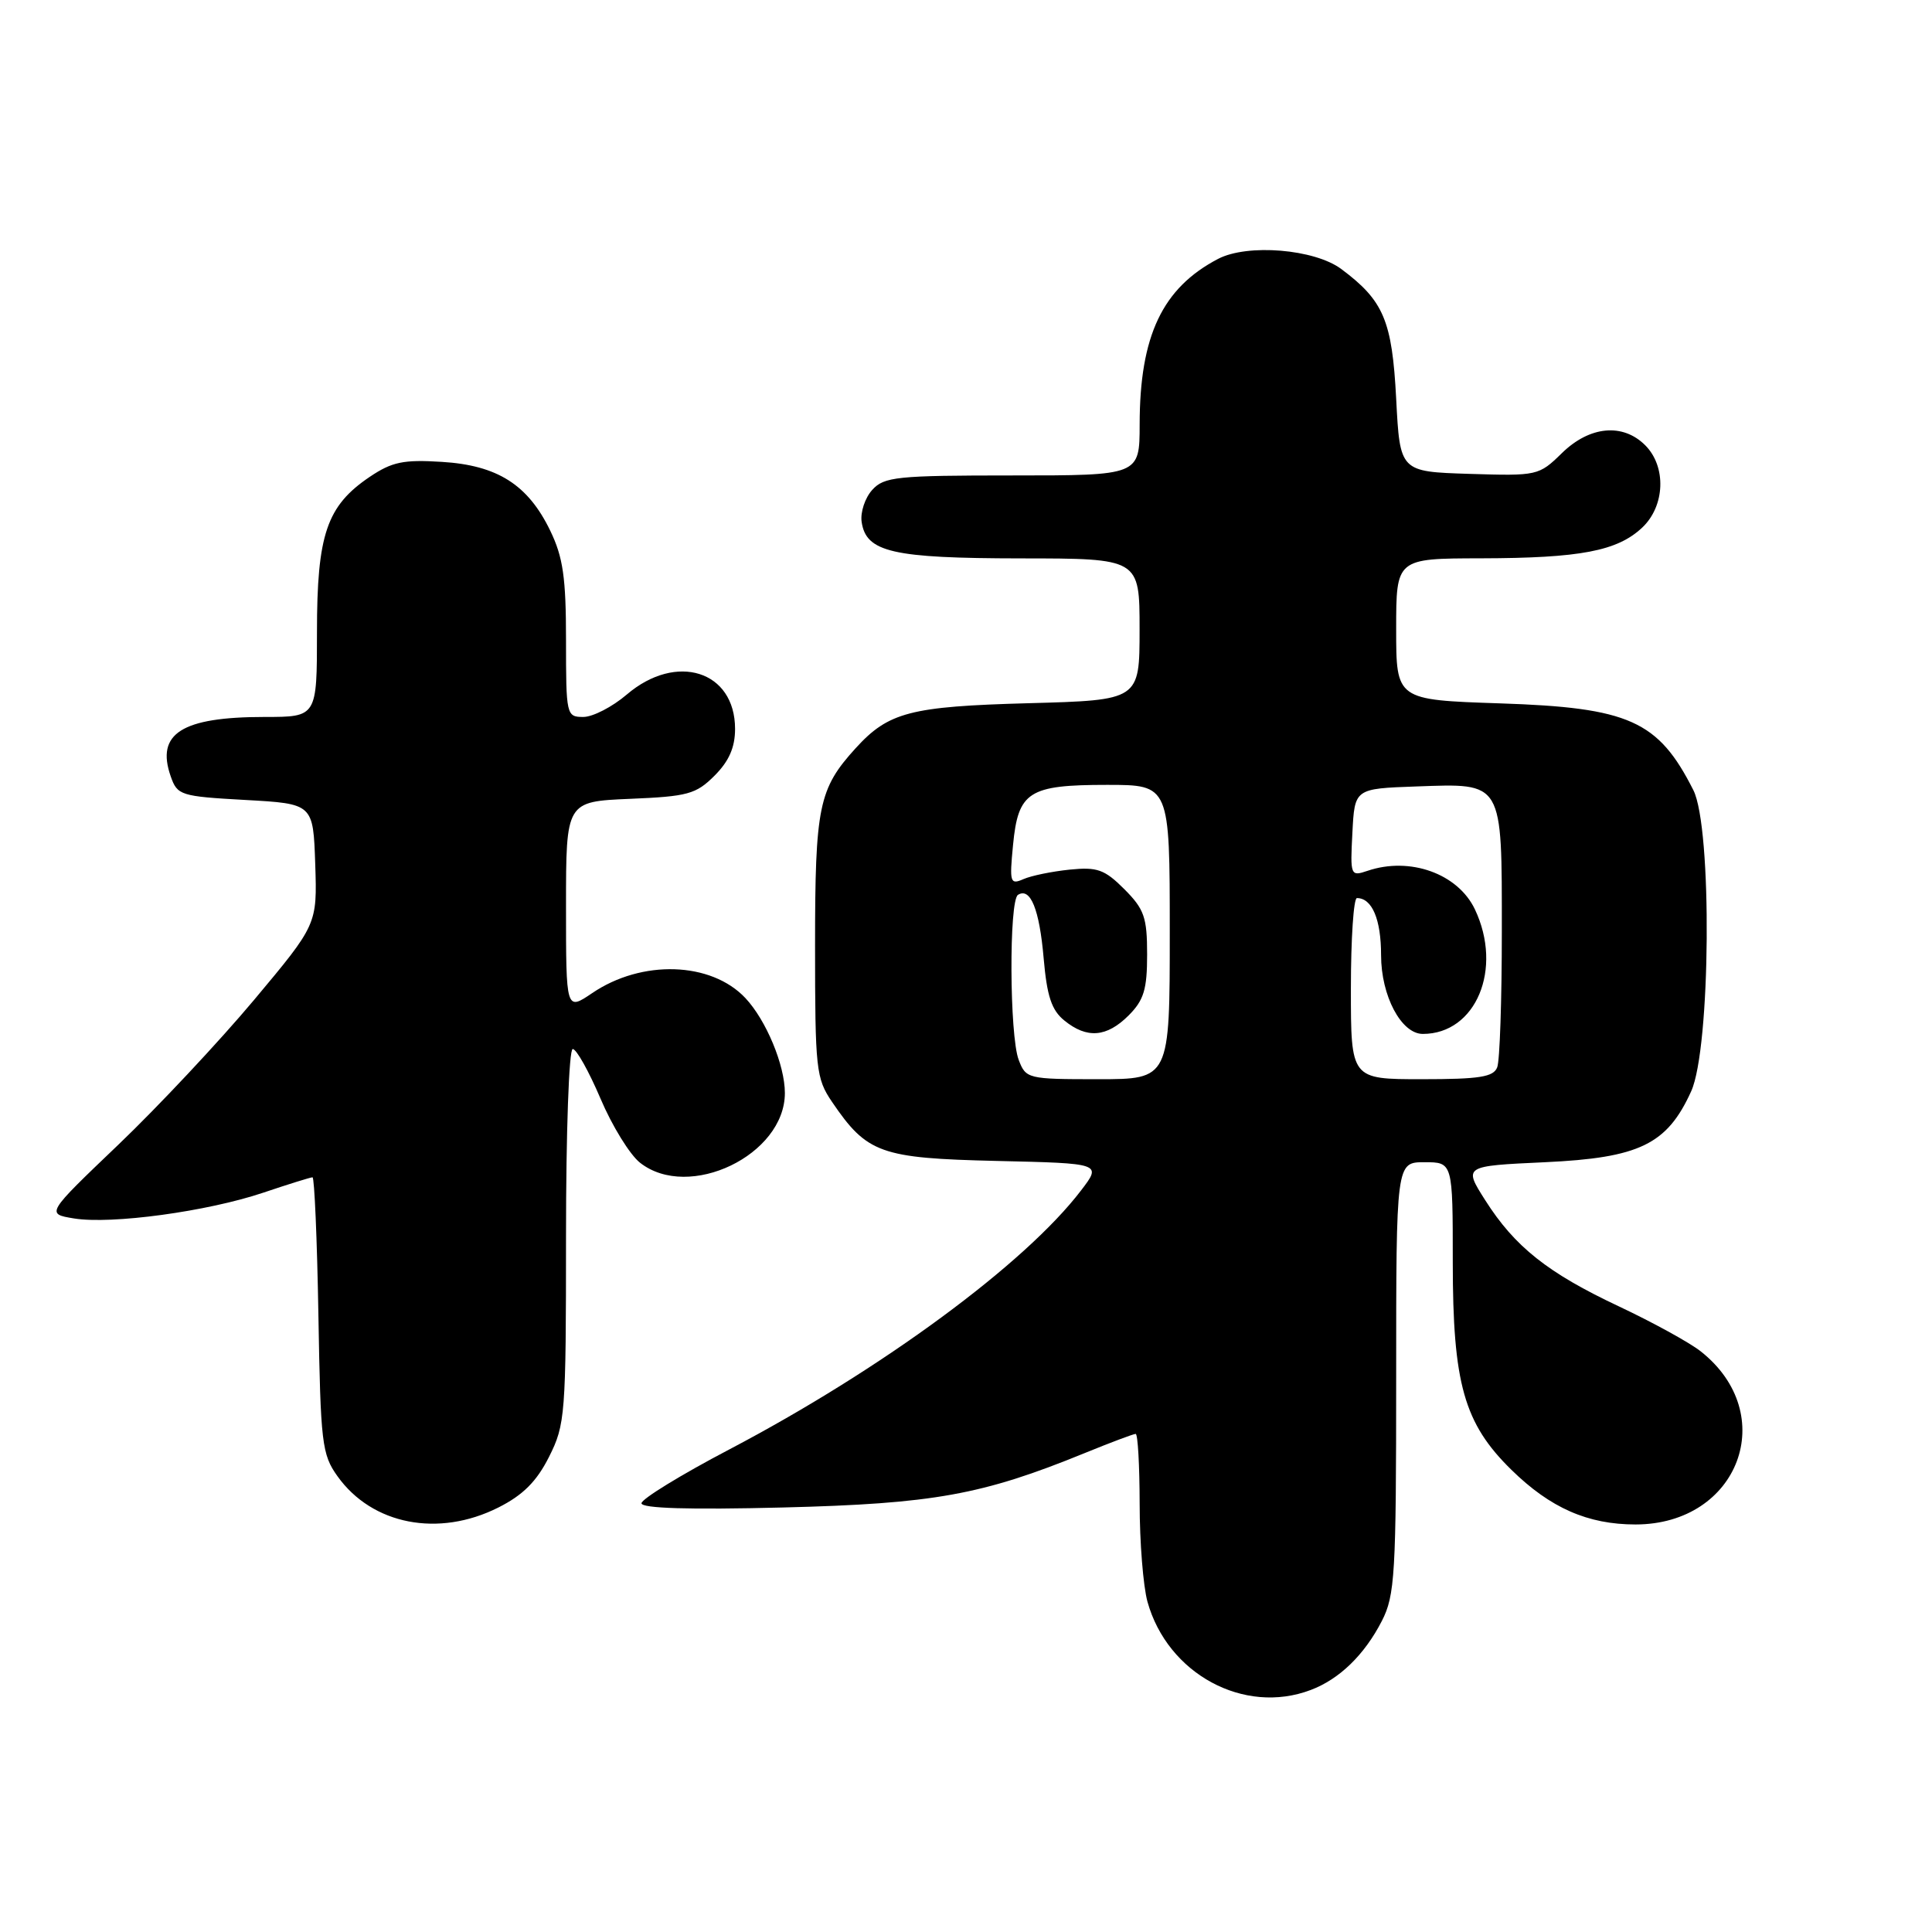<?xml version="1.0" encoding="UTF-8" standalone="no"?>
<!DOCTYPE svg PUBLIC "-//W3C//DTD SVG 1.1//EN" "http://www.w3.org/Graphics/SVG/1.1/DTD/svg11.dtd" >
<svg xmlns="http://www.w3.org/2000/svg" xmlns:xlink="http://www.w3.org/1999/xlink" version="1.1" viewBox="0 0 256 256">
 <g >
 <path fill="currentColor"
d=" M 173.68 223.93 C 177.48 222.50 180.80 219.27 183.10 214.79 C 184.84 211.40 185.00 208.63 185.00 182.54 C 185.00 154.00 185.00 154.00 188.75 154.00 C 192.50 154.00 192.50 154.00 192.50 167.25 C 192.50 183.35 193.99 188.61 200.27 194.76 C 205.43 199.82 210.40 202.00 216.72 202.00 C 230.42 201.99 235.91 187.37 225.34 179.05 C 223.85 177.88 219.00 175.22 214.57 173.13 C 205.08 168.67 200.72 165.21 196.79 159.02 C 193.92 154.50 193.92 154.50 204.71 154.00 C 217.23 153.42 220.90 151.64 224.09 144.60 C 226.68 138.90 226.89 109.67 224.38 104.70 C 219.73 95.49 215.88 93.76 198.75 93.20 C 185.00 92.74 185.00 92.74 185.00 83.37 C 185.00 74.00 185.00 74.00 196.25 73.98 C 209.40 73.95 214.29 73.02 217.60 69.91 C 220.63 67.06 220.83 61.83 218.00 59.00 C 215.03 56.03 210.64 56.44 206.96 60.04 C 203.90 63.03 203.72 63.07 194.68 62.79 C 185.50 62.50 185.50 62.50 185.00 52.82 C 184.46 42.48 183.35 39.84 177.73 35.65 C 174.18 33.00 165.31 32.27 161.41 34.30 C 154.02 38.16 151.02 44.49 151.01 56.25 C 151.00 63.00 151.00 63.00 134.15 63.00 C 118.82 63.00 117.15 63.17 115.57 64.92 C 114.62 65.97 113.99 67.87 114.17 69.14 C 114.75 73.17 118.24 73.97 135.25 73.99 C 151.00 74.00 151.00 74.00 151.00 83.39 C 151.00 92.78 151.00 92.78 136.25 93.18 C 120.61 93.61 117.73 94.36 113.37 99.15 C 108.48 104.53 108.00 106.85 108.00 125.30 C 108.00 141.70 108.13 142.89 110.25 146.01 C 114.89 152.83 116.66 153.47 132.06 153.83 C 145.99 154.15 145.99 154.15 143.26 157.72 C 135.85 167.45 116.83 181.45 96.65 192.05 C 90.24 195.41 85.00 198.63 85.00 199.19 C 85.00 199.87 91.32 200.06 103.75 199.75 C 123.70 199.25 130.14 198.09 143.73 192.54 C 147.16 191.14 150.19 190.00 150.48 190.00 C 150.77 190.00 151.00 194.16 151.01 199.25 C 151.01 204.34 151.48 210.17 152.04 212.22 C 154.70 221.80 164.84 227.29 173.68 223.93 Z  M 66.04 199.75 C 69.30 198.11 71.11 196.30 72.75 193.04 C 74.90 188.77 75.00 187.51 75.00 163.79 C 75.00 150.02 75.39 139.00 75.89 139.00 C 76.38 139.00 78.03 141.96 79.57 145.57 C 81.10 149.18 83.46 153.01 84.81 154.07 C 91.29 159.16 104.00 153.05 104.00 144.83 C 104.00 141.14 101.52 135.18 98.77 132.25 C 94.23 127.42 85.05 127.12 78.47 131.59 C 75.00 133.94 75.00 133.94 75.00 120.07 C 75.00 106.21 75.00 106.21 83.48 105.85 C 91.13 105.53 92.22 105.24 94.68 102.78 C 96.60 100.86 97.40 99.03 97.40 96.58 C 97.40 88.88 89.61 86.42 83.04 92.04 C 81.13 93.67 78.55 95.00 77.29 95.00 C 75.05 95.00 75.00 94.76 75.00 84.82 C 75.00 76.54 74.61 73.83 72.91 70.32 C 69.96 64.22 65.91 61.65 58.54 61.20 C 53.47 60.88 51.94 61.20 49.00 63.18 C 43.29 67.03 42.00 70.82 42.00 83.75 C 42.00 95.00 42.00 95.00 35.07 95.00 C 24.09 95.00 20.63 97.19 22.62 102.87 C 23.50 105.39 23.91 105.52 32.52 106.00 C 41.50 106.50 41.50 106.50 41.77 114.50 C 42.03 122.50 42.03 122.50 33.66 132.50 C 29.05 138.00 20.96 146.63 15.69 151.67 C 6.09 160.84 6.09 160.84 9.80 161.45 C 14.77 162.26 27.48 160.53 34.90 158.03 C 38.22 156.91 41.15 156.00 41.41 156.00 C 41.66 156.00 42.02 164.21 42.19 174.25 C 42.48 191.23 42.65 192.72 44.72 195.61 C 49.31 202.04 58.10 203.75 66.04 199.75 Z  M 134.98 140.43 C 133.76 137.23 133.68 119.31 134.89 118.57 C 136.54 117.55 137.73 120.48 138.29 126.98 C 138.73 132.02 139.34 133.86 141.04 135.23 C 144.03 137.66 146.64 137.45 149.55 134.55 C 151.57 132.52 152.00 131.10 152.00 126.47 C 152.00 121.55 151.62 120.47 148.98 117.82 C 146.36 115.20 145.39 114.86 141.73 115.23 C 139.40 115.47 136.65 116.03 135.61 116.49 C 133.85 117.26 133.75 116.94 134.23 111.99 C 134.91 104.89 136.29 104.00 146.69 104.00 C 155.00 104.00 155.00 104.00 155.00 123.50 C 155.00 143.00 155.00 143.00 145.48 143.00 C 136.17 143.00 135.93 142.94 134.98 140.43 Z  M 179.00 131.00 C 179.00 124.40 179.36 119.00 179.80 119.00 C 181.81 119.00 183.00 121.82 183.00 126.57 C 183.00 131.95 185.67 137.00 188.53 137.00 C 195.57 137.00 199.18 128.39 195.43 120.49 C 193.18 115.76 186.82 113.48 181.20 115.39 C 178.95 116.15 178.90 116.03 179.20 110.33 C 179.50 104.50 179.50 104.50 187.64 104.21 C 199.25 103.80 199.00 103.37 199.00 123.49 C 199.00 132.48 198.73 140.55 198.39 141.42 C 197.90 142.71 196.04 143.00 188.39 143.00 C 179.00 143.00 179.00 143.00 179.00 131.00 Z "/>
</g>
</svg>